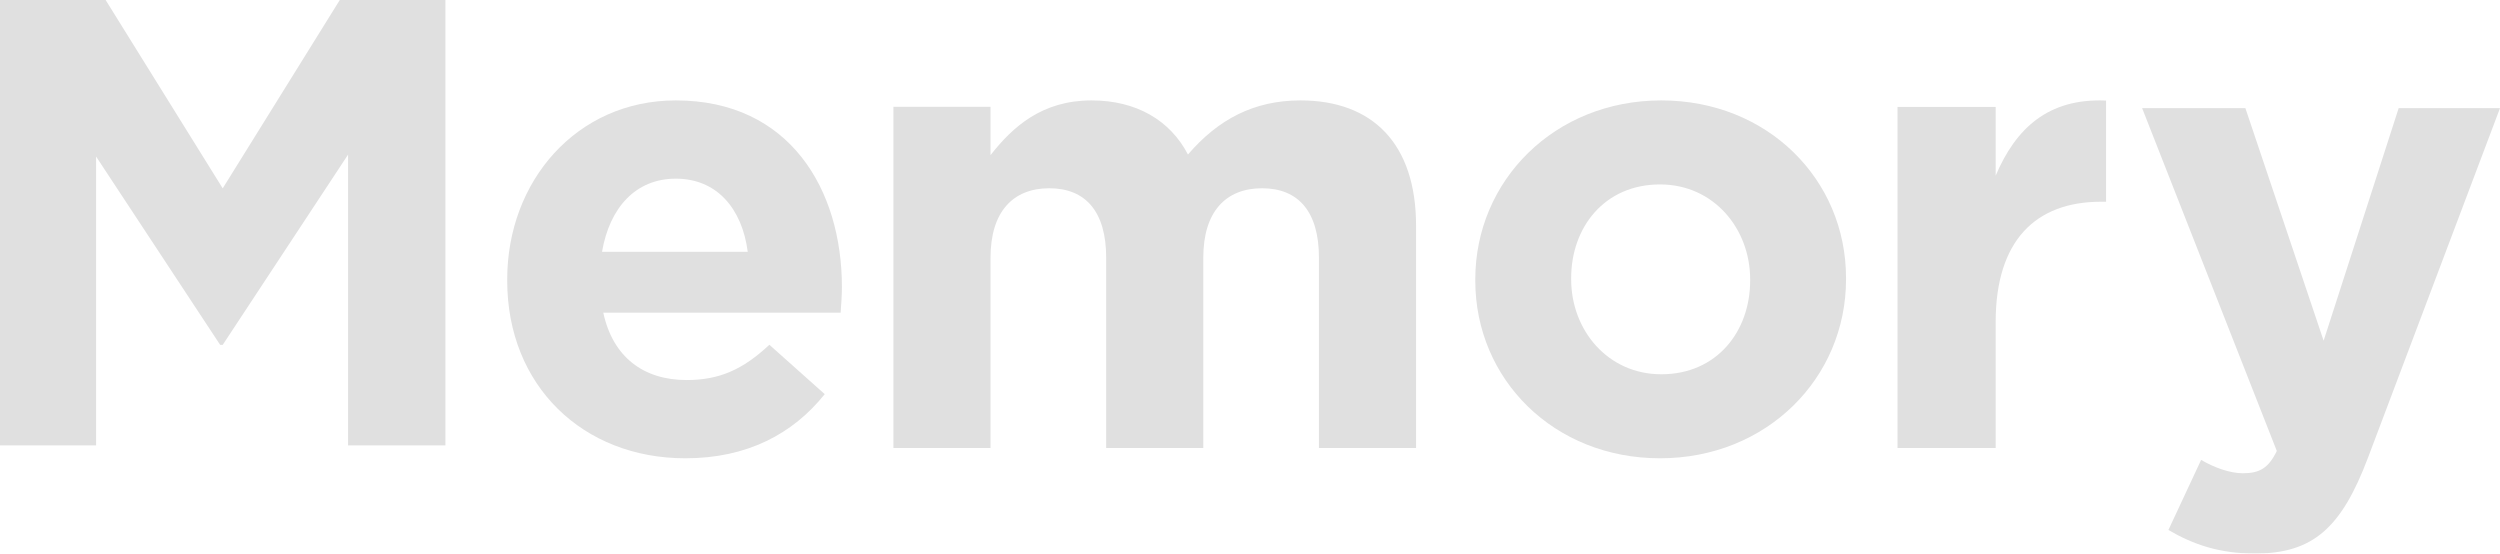 <?xml version="1.0" encoding="UTF-8"?>
<svg width="971px" height="215px" viewBox="0 0 971 215" version="1.1" xmlns="http://www.w3.org/2000/svg" xmlns:xlink="http://www.w3.org/1999/xlink">
    <!-- Generator: Sketch 46.2 (44496) - http://www.bohemiancoding.com/sketch -->
    <title>Group 3 Copy 3</title>
    <desc>Created with Sketch.</desc>
    <defs></defs>
    <g id="Page-1" stroke="none" stroke-width="1" fill="none" fill-rule="evenodd" opacity="0.122">
        <g id="Desktop-HD-Copy" transform="translate(-235, -405)" fill="#000000">
            <g id="Group-3-Copy-3" transform="translate(235, 405)">
                <polygon id="Path-Copy" points="0 173 37.319 173 37.319 60.797 85.511 133.951 86.5 133.951 135.187 60.056 135.187 173 173 173 173 0 131.974 0 86.5 73.154 41.026 0 0 0"></polygon>
                <path d="M266.202,178 C226.411,178 197,149.851 197,108.998 L197,108.5 C197,70.387 223.939,39 262.494,39 C306.734,39 327,73.625 327,111.489 C327,114.478 326.753,117.966 326.506,121.453 L234.319,121.453 C238.027,138.642 249.89,147.609 266.696,147.609 C279.3,147.609 288.445,143.624 298.825,133.909 L320.327,153.09 C307.97,168.534 290.175,178 266.202,178 Z M233.825,97.789 L290.422,97.789 C288.198,80.849 278.312,69.391 262.494,69.391 C246.924,69.391 236.791,80.6 233.825,97.789 Z" id="Combined-Shape-Copy"></path>
                <path d="M347,174 L384.721,174 L384.721,100.071 C384.721,82.269 393.407,73.121 407.553,73.121 C421.698,73.121 429.639,82.269 429.639,100.071 L429.639,174 L467.361,174 L467.361,100.071 C467.361,82.269 476.046,73.121 490.192,73.121 C504.337,73.121 512.279,82.269 512.279,100.071 L512.279,174 L550,174 L550,87.709 C550,55.813 533.125,39 505.082,39 C486.966,39 473.068,46.418 461.405,60.016 C454.456,46.665 441.303,39 423.932,39 C404.823,39 393.407,49.137 384.721,60.264 L384.721,41.473 L347,41.473 L347,174 Z" id="Path-Copy-2"></path>
                <path d="M644.752,178 C603.538,178 573,147.36 573,108.998 L573,108.5 C573,70.138 603.786,39 645.248,39 C686.462,39 717,69.64 717,108.002 L717,108.5 C717,146.862 686.214,178 644.752,178 Z M645.248,145.367 C666.848,145.367 679.759,128.677 679.759,108.998 L679.759,108.5 C679.759,88.821 665.607,71.633 644.752,71.633 C623.152,71.633 610.241,88.323 610.241,108.002 L610.241,108.5 C610.241,128.179 624.393,145.367 645.248,145.367 Z" id="Combined-Shape-Copy-2"></path>
                <path d="M737,174 L775.118,174 L775.118,125.065 C775.118,93.43 790.666,78.354 815.994,78.354 L818,78.354 L818,39.057 C795.43,38.069 782.892,49.932 775.118,68.221 L775.118,41.529 L737,41.529 L737,174 Z" id="Path-Copy-3"></path>
                <path d="M875.842,215 C898.511,215 909.471,204.853 919.685,177.876 L971,42 L931.642,42 L902.496,132.336 L872.106,42 L832,42 L884.312,175.153 C881.073,181.835 877.586,183.815 871.109,183.815 C866.127,183.815 859.9,181.588 854.918,178.618 L842.213,205.843 C851.928,211.535 862.142,215 875.842,215 Z" id="Path-Copy-4"></path>
            </g>
        </g>
    </g>
</svg>